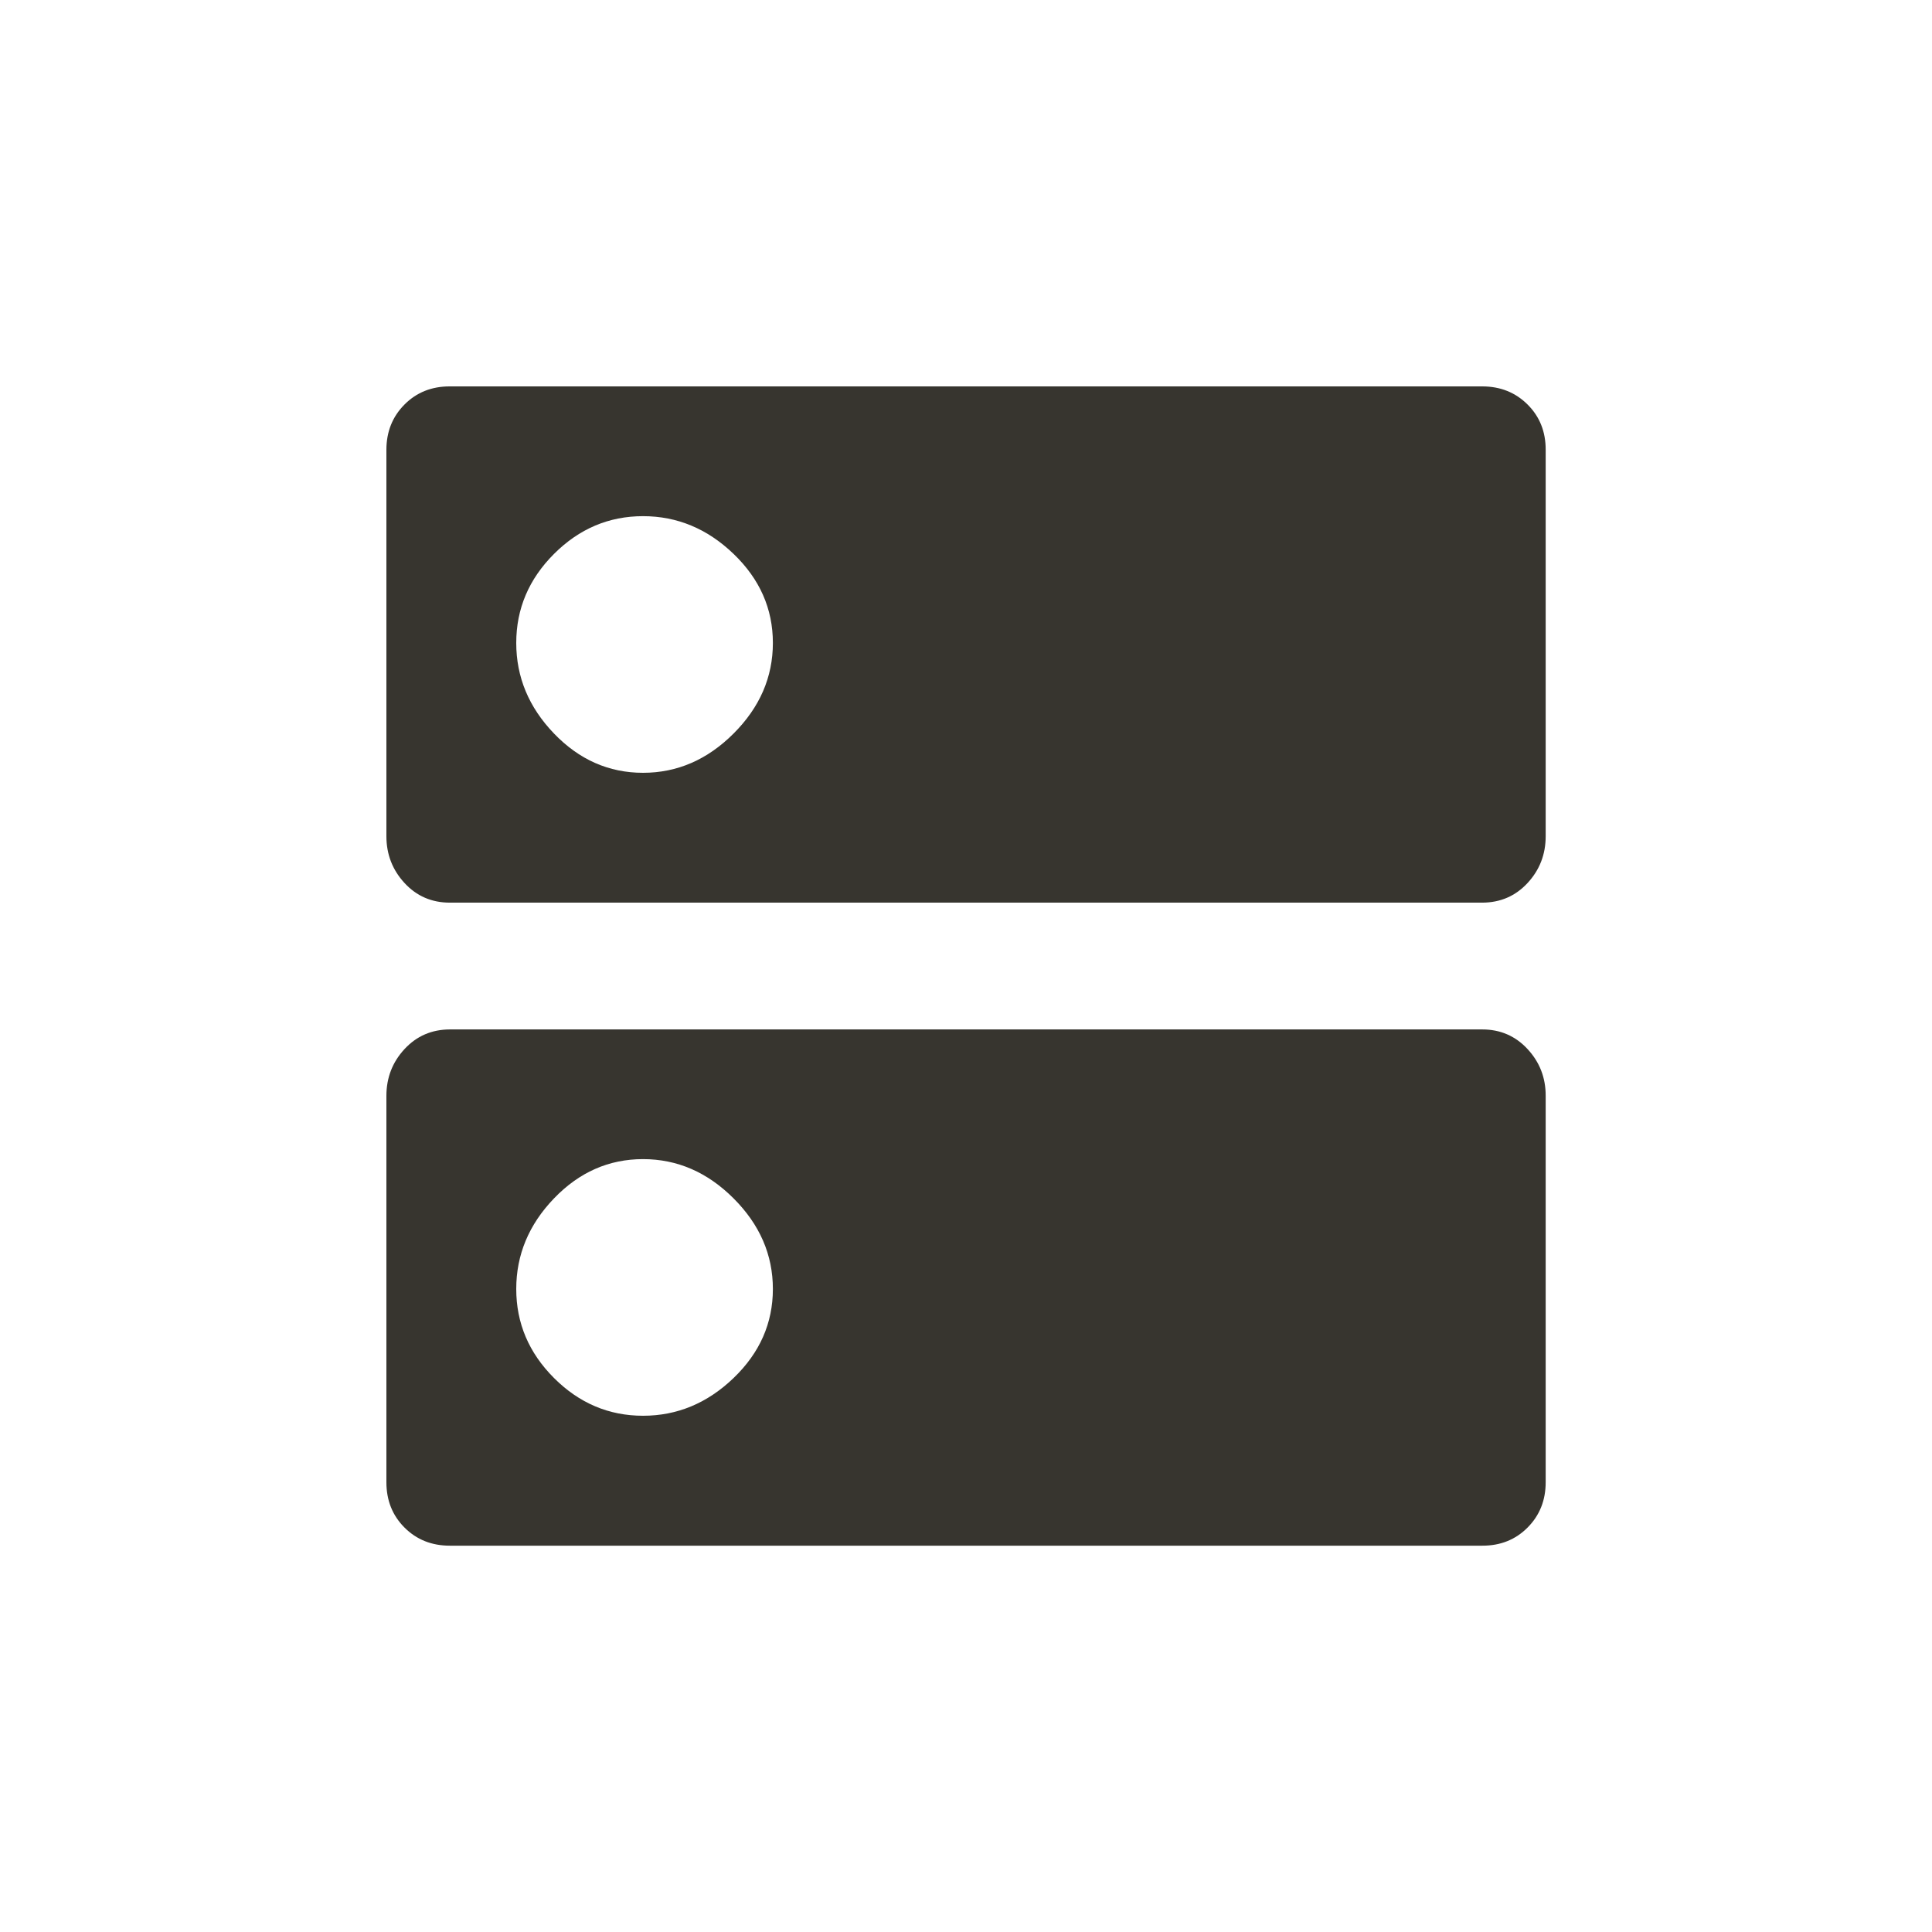 <!-- Generated by IcoMoon.io -->
<svg version="1.1" xmlns="http://www.w3.org/2000/svg" width="24" height="24" viewBox="0 0 24 24">
<title>dns</title>
<path fill="#37352f" d="M7.988 9.6q0.637 0 1.125-0.488t0.488-1.125-0.488-1.106-1.125-0.469-1.106 0.469-0.469 1.106 0.469 1.125 1.106 0.488zM18.413 4.8q0.337 0 0.563 0.225t0.225 0.563v4.8q0 0.338-0.225 0.581t-0.563 0.244h-12.825q-0.338 0-0.563-0.244t-0.225-0.581v-4.8q0-0.337 0.225-0.563t0.563-0.225h12.825zM7.988 17.587q0.637 0 1.125-0.469t0.488-1.106-0.488-1.125-1.125-0.488-1.106 0.488-0.469 1.125 0.469 1.106 1.106 0.469zM18.413 12.788q0.337 0 0.563 0.244t0.225 0.581v4.8q0 0.337-0.225 0.563t-0.563 0.225h-12.825q-0.338 0-0.563-0.225t-0.225-0.563v-4.8q0-0.338 0.225-0.581t0.563-0.244h12.825z"></path>
</svg>

